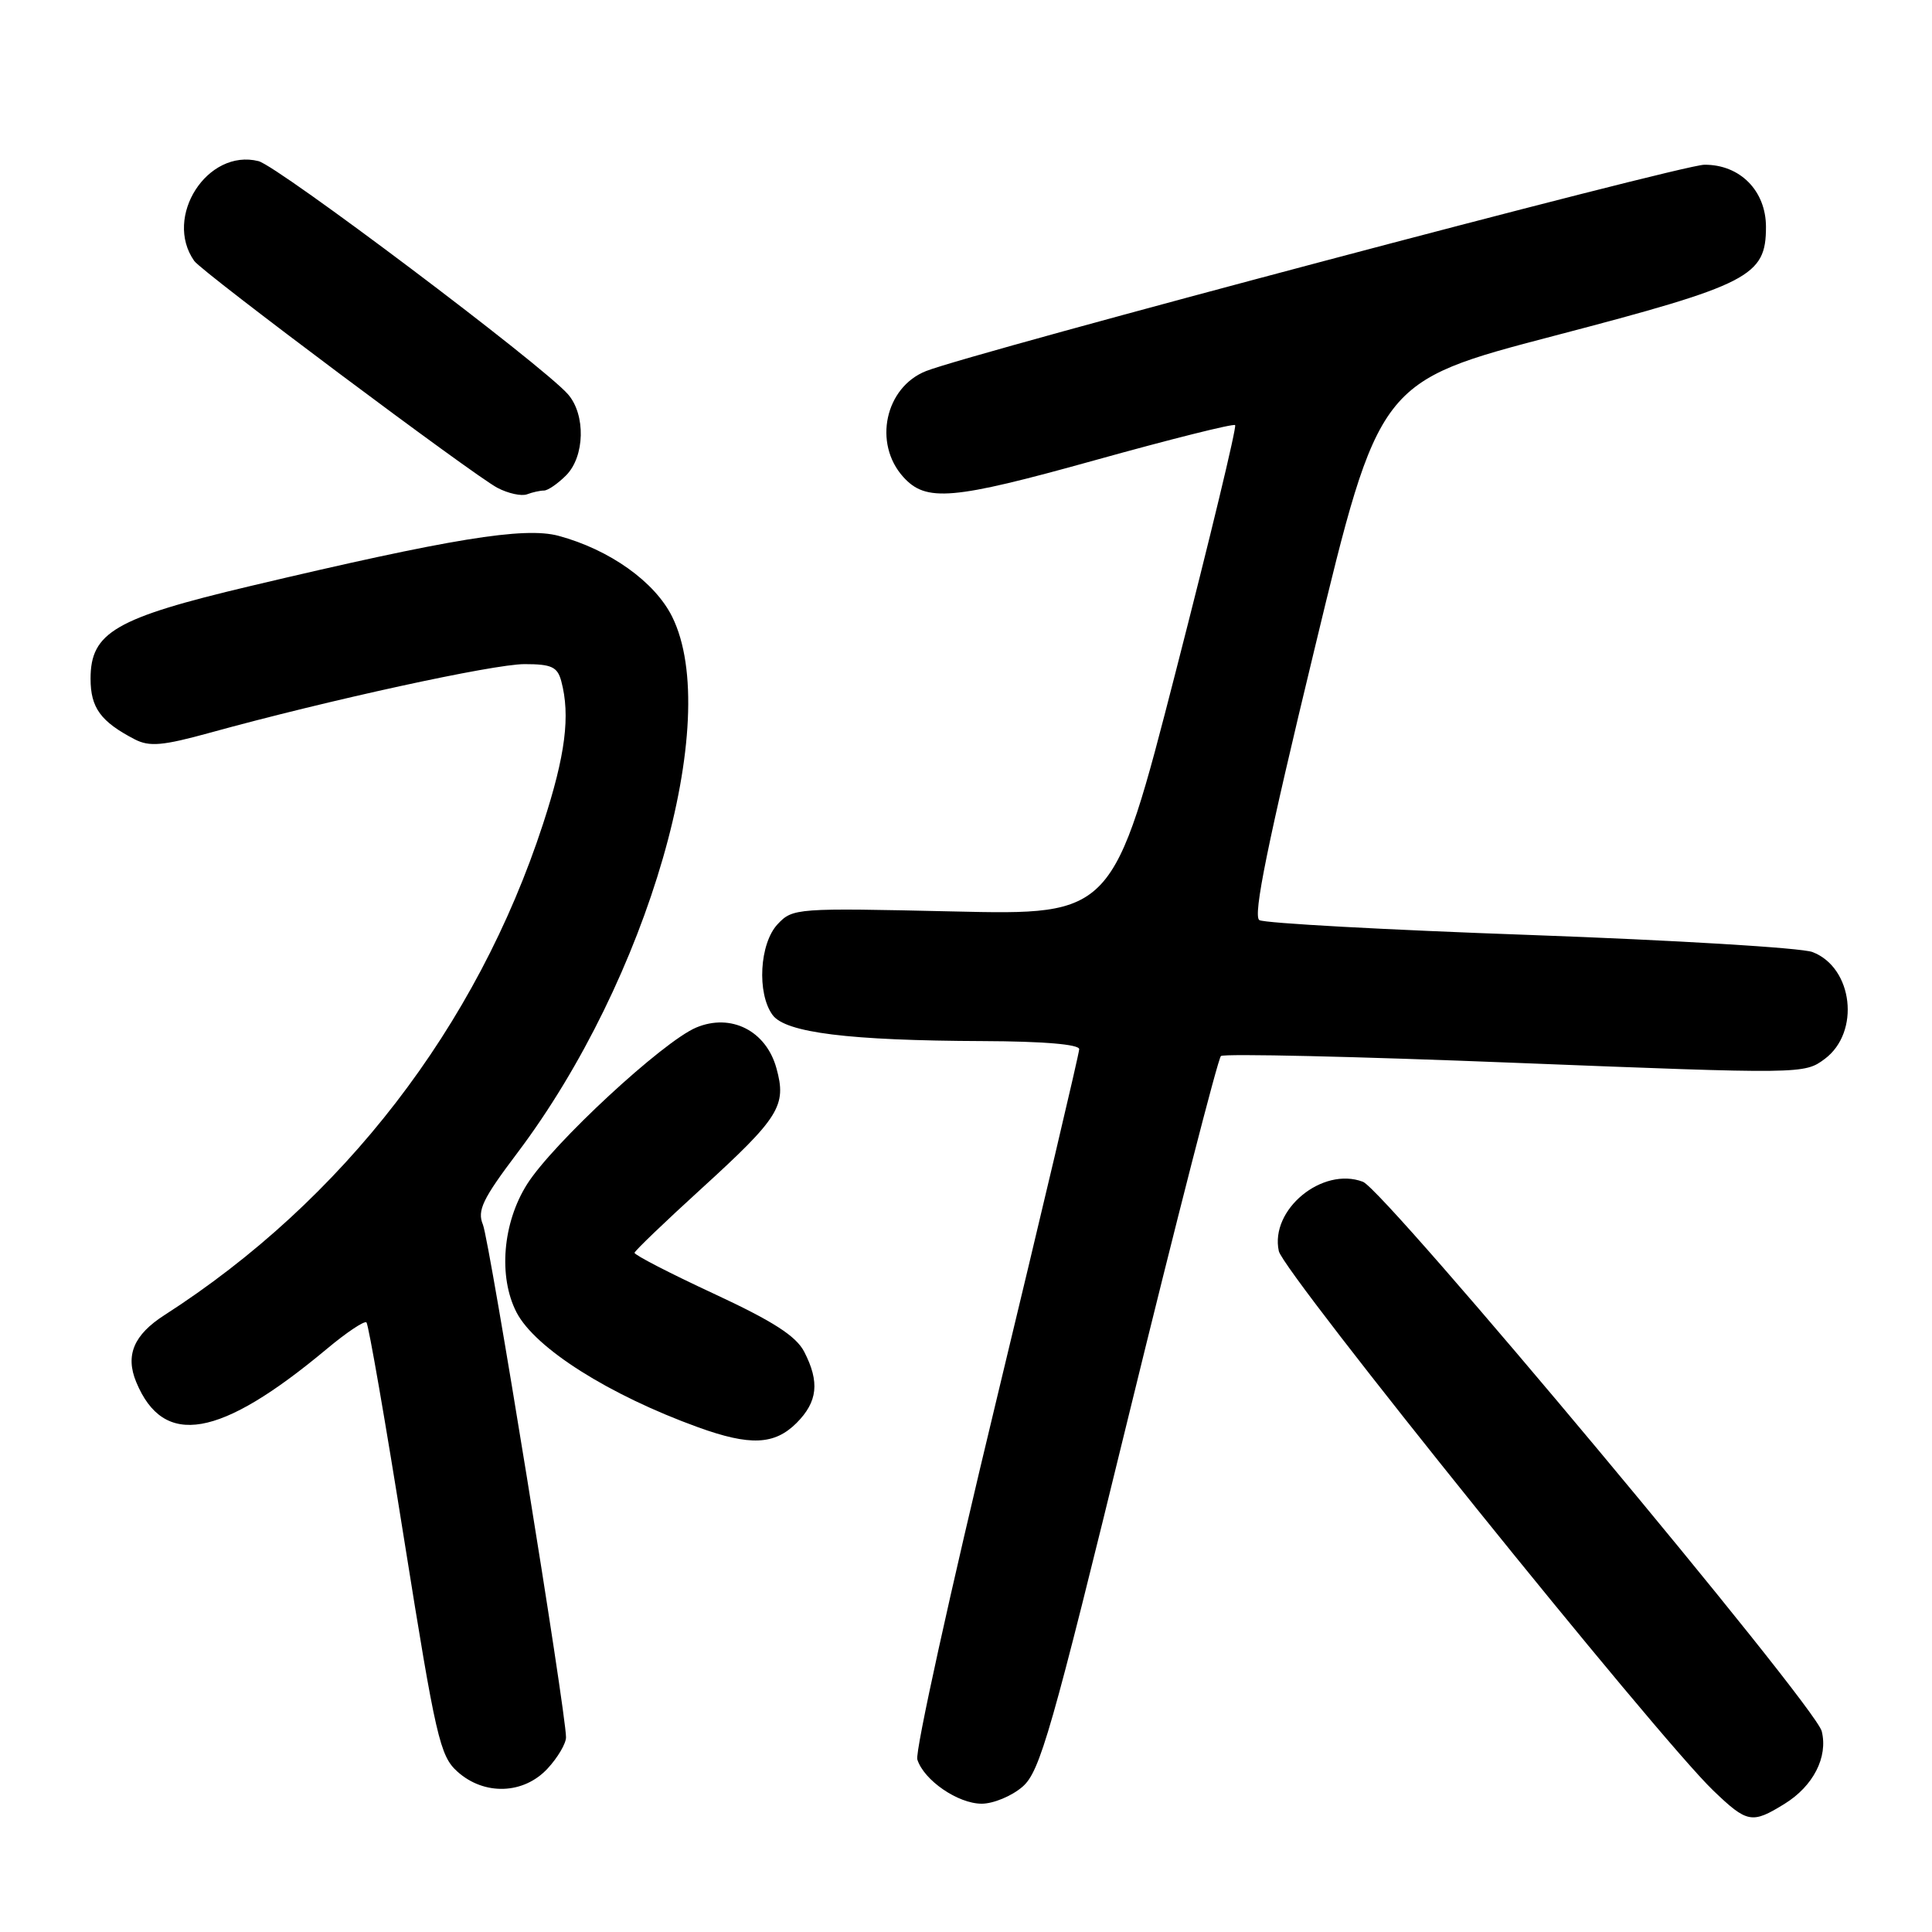 <?xml version="1.0" encoding="UTF-8" standalone="no"?>
<!DOCTYPE svg PUBLIC "-//W3C//DTD SVG 1.1//EN" "http://www.w3.org/Graphics/SVG/1.1/DTD/svg11.dtd" >
<svg xmlns="http://www.w3.org/2000/svg" xmlns:xlink="http://www.w3.org/1999/xlink" version="1.1" viewBox="0 0 256 256">
 <g >
 <path fill="currentColor"
d=" M 236.46 239.02 C 240.27 236.67 242.24 232.82 241.39 229.40 C 240.52 225.94 183.54 157.71 180.59 156.59 C 175.21 154.55 168.25 160.29 169.45 165.78 C 170.09 168.67 219.56 230.10 227.01 237.25 C 231.52 241.58 232.14 241.69 236.46 239.02 Z  M 135.49 236.75 C 137.81 234.74 139.30 229.54 149.57 187.52 C 155.89 161.68 161.39 140.26 161.78 139.93 C 162.18 139.59 179.73 139.99 200.78 140.83 C 238.82 142.33 239.08 142.33 241.78 140.32 C 246.53 136.79 245.55 128.21 240.16 126.15 C 238.70 125.59 221.88 124.58 202.78 123.89 C 183.68 123.21 167.53 122.33 166.87 121.92 C 166.00 121.38 167.95 111.78 174.21 85.88 C 182.73 50.57 182.73 50.57 205.96 44.49 C 231.87 37.71 234.00 36.61 234.00 30.07 C 234.00 25.27 230.55 21.79 225.83 21.83 C 222.72 21.85 128.82 46.75 122.70 49.17 C 117.28 51.32 115.68 58.75 119.68 63.19 C 122.70 66.55 126.16 66.25 144.98 61.01 C 155.03 58.21 163.44 56.10 163.66 56.33 C 163.89 56.56 160.35 71.26 155.79 89.00 C 147.50 121.26 147.50 121.26 126.29 120.77 C 105.51 120.30 105.04 120.33 103.04 122.46 C 100.64 125.01 100.27 131.62 102.37 134.49 C 104.09 136.84 112.47 137.88 130.25 137.95 C 138.23 137.98 143.00 138.38 143.00 139.02 C 143.00 139.58 138.04 160.59 131.99 185.69 C 125.93 210.80 121.23 232.15 121.55 233.14 C 122.42 235.90 126.94 239.00 130.08 239.00 C 131.62 239.00 134.06 237.99 135.49 236.75 Z  M 72.55 234.35 C 73.90 232.90 75.00 231.03 75.00 230.20 C 75.00 226.91 64.86 164.36 63.99 162.27 C 63.21 160.40 63.94 158.88 68.55 152.77 C 85.86 129.81 95.81 95.36 89.07 81.73 C 86.77 77.09 80.79 72.83 74.01 71.00 C 69.46 69.78 59.73 71.36 33.15 77.66 C 15.26 81.90 12.00 83.79 12.00 89.93 C 12.00 93.79 13.34 95.62 17.86 97.97 C 19.81 98.97 21.55 98.82 27.86 97.08 C 43.46 92.78 65.36 88.00 69.50 88.00 C 73.08 88.00 73.86 88.36 74.37 90.25 C 75.59 94.82 74.93 100.05 71.96 109.16 C 63.19 136.05 45.47 159.04 21.79 174.26 C 17.72 176.87 16.58 179.58 18.05 183.13 C 21.68 191.88 29.10 190.59 43.29 178.75 C 45.92 176.55 48.30 174.96 48.56 175.23 C 48.83 175.50 51.09 188.49 53.57 204.11 C 57.74 230.26 58.30 232.68 60.61 234.75 C 64.16 237.94 69.38 237.77 72.55 234.35 Z  M 105.55 188.55 C 108.35 185.74 108.63 183.12 106.56 179.11 C 105.48 177.03 102.44 175.07 94.56 171.41 C 88.75 168.71 84.04 166.28 84.08 166.00 C 84.13 165.72 88.11 161.90 92.94 157.50 C 103.29 148.06 104.26 146.51 102.88 141.54 C 101.51 136.57 96.85 134.22 92.24 136.16 C 87.82 138.03 73.28 151.49 69.85 156.90 C 66.60 162.03 66.01 169.18 68.44 173.89 C 70.90 178.65 80.69 184.84 92.50 189.12 C 99.39 191.61 102.62 191.47 105.55 188.55 Z  M 72.08 65.00 C 72.59 65.00 73.90 64.10 75.00 63.00 C 77.50 60.50 77.63 54.94 75.25 52.23 C 71.88 48.39 36.84 22.00 34.25 21.35 C 27.48 19.65 21.63 28.75 25.74 34.58 C 26.80 36.08 62.76 62.99 65.91 64.64 C 67.34 65.39 69.10 65.77 69.83 65.50 C 70.56 65.22 71.58 65.00 72.08 65.00 Z "/>
</g>
</svg>